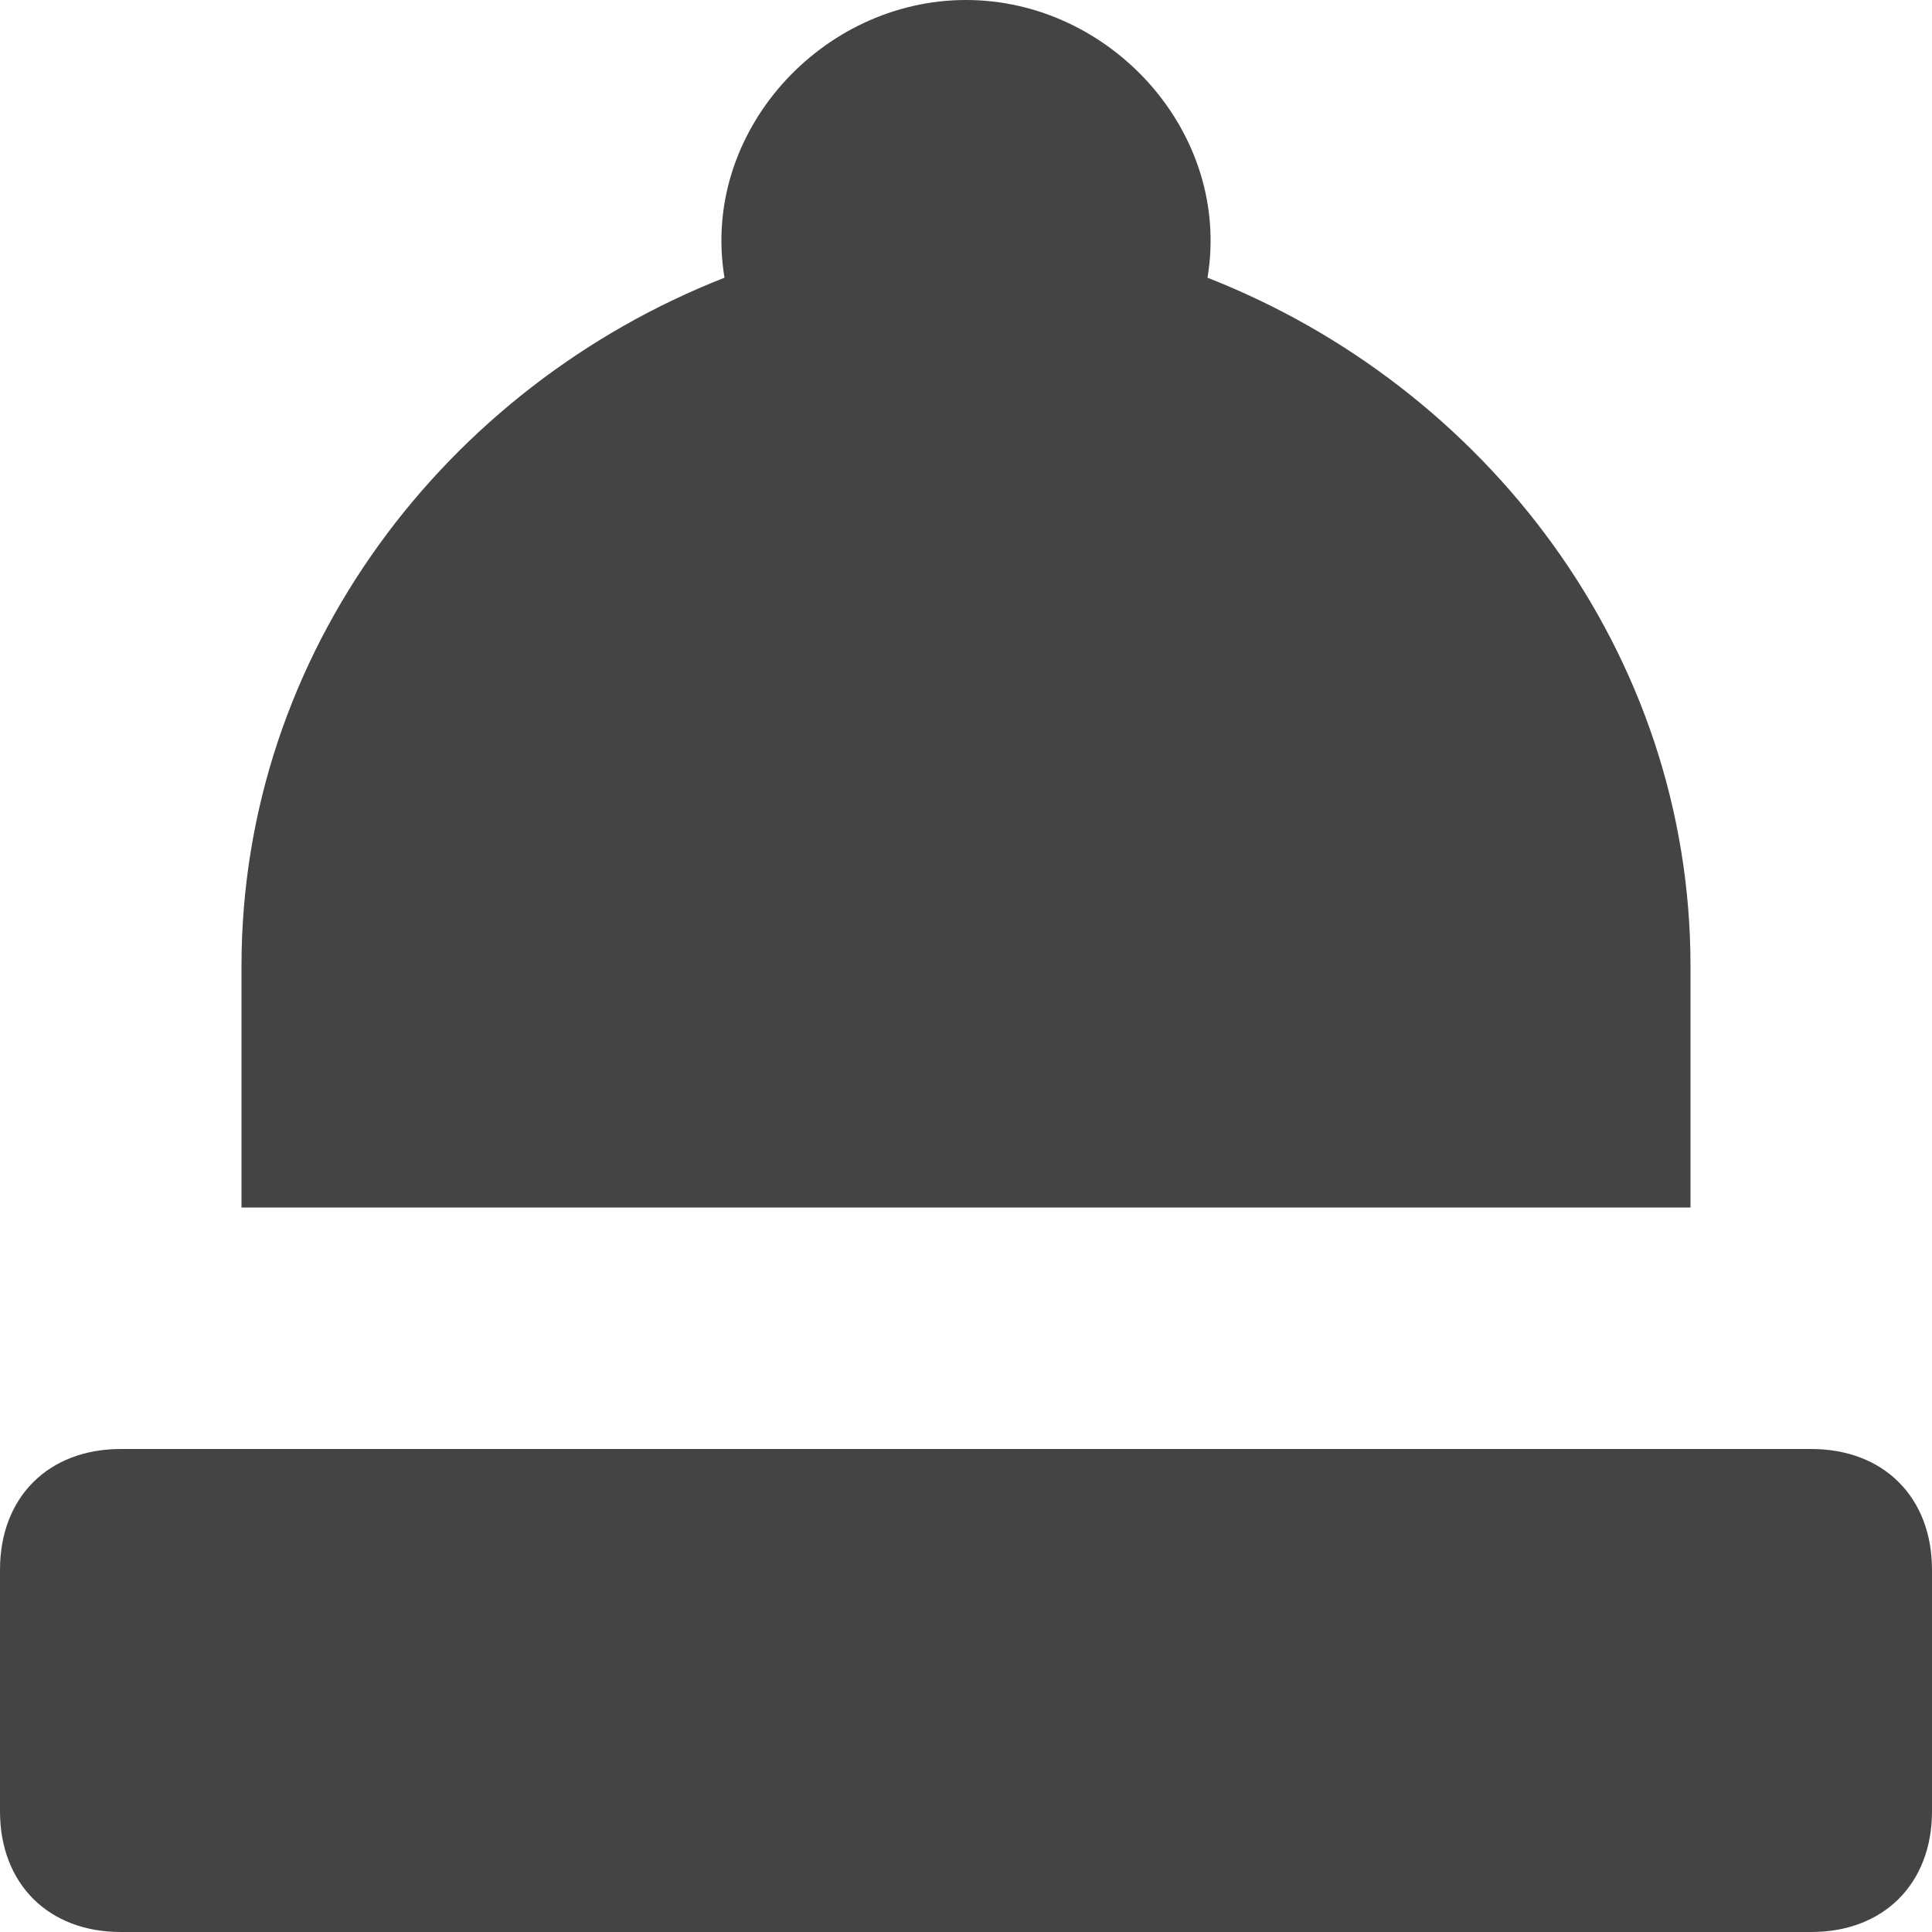 <?xml version="1.0" encoding="utf-8"?>
<!-- Generator: Adobe Illustrator 19.1.0, SVG Export Plug-In . SVG Version: 6.00 Build 0)  -->
<!DOCTYPE svg PUBLIC "-//W3C//DTD SVG 1.1//EN" "http://www.w3.org/Graphics/SVG/1.1/DTD/svg11.dtd">
<svg version="1.1" id="Layer_1" xmlns="http://www.w3.org/2000/svg" xmlns:xlink="http://www.w3.org/1999/xlink" x="0px" y="0px"
	 width="16px" height="16px" viewBox="0 0 16 16" enable-background="new 0 0 16 16" xml:space="preserve">
<path data-color="color-2" fill="#444444" d="M15,12H1c-0.6,0-1,0.4-1,1v2c0,0.6,0.4,1,1,1h14c0.6,0,1-0.4,1-1v-2C16,12.4,15.6,12,15,12z"/>
<path fill="#444444" d="M14,10V8c0-2.6-1.7-4.8-4-5.7C10.2,1.1,9.2,0,8,0C6.8,0,5.8,1.1,6,2.3C3.7,3.2,2,5.4,2,8v2H14z"/>
</svg>
